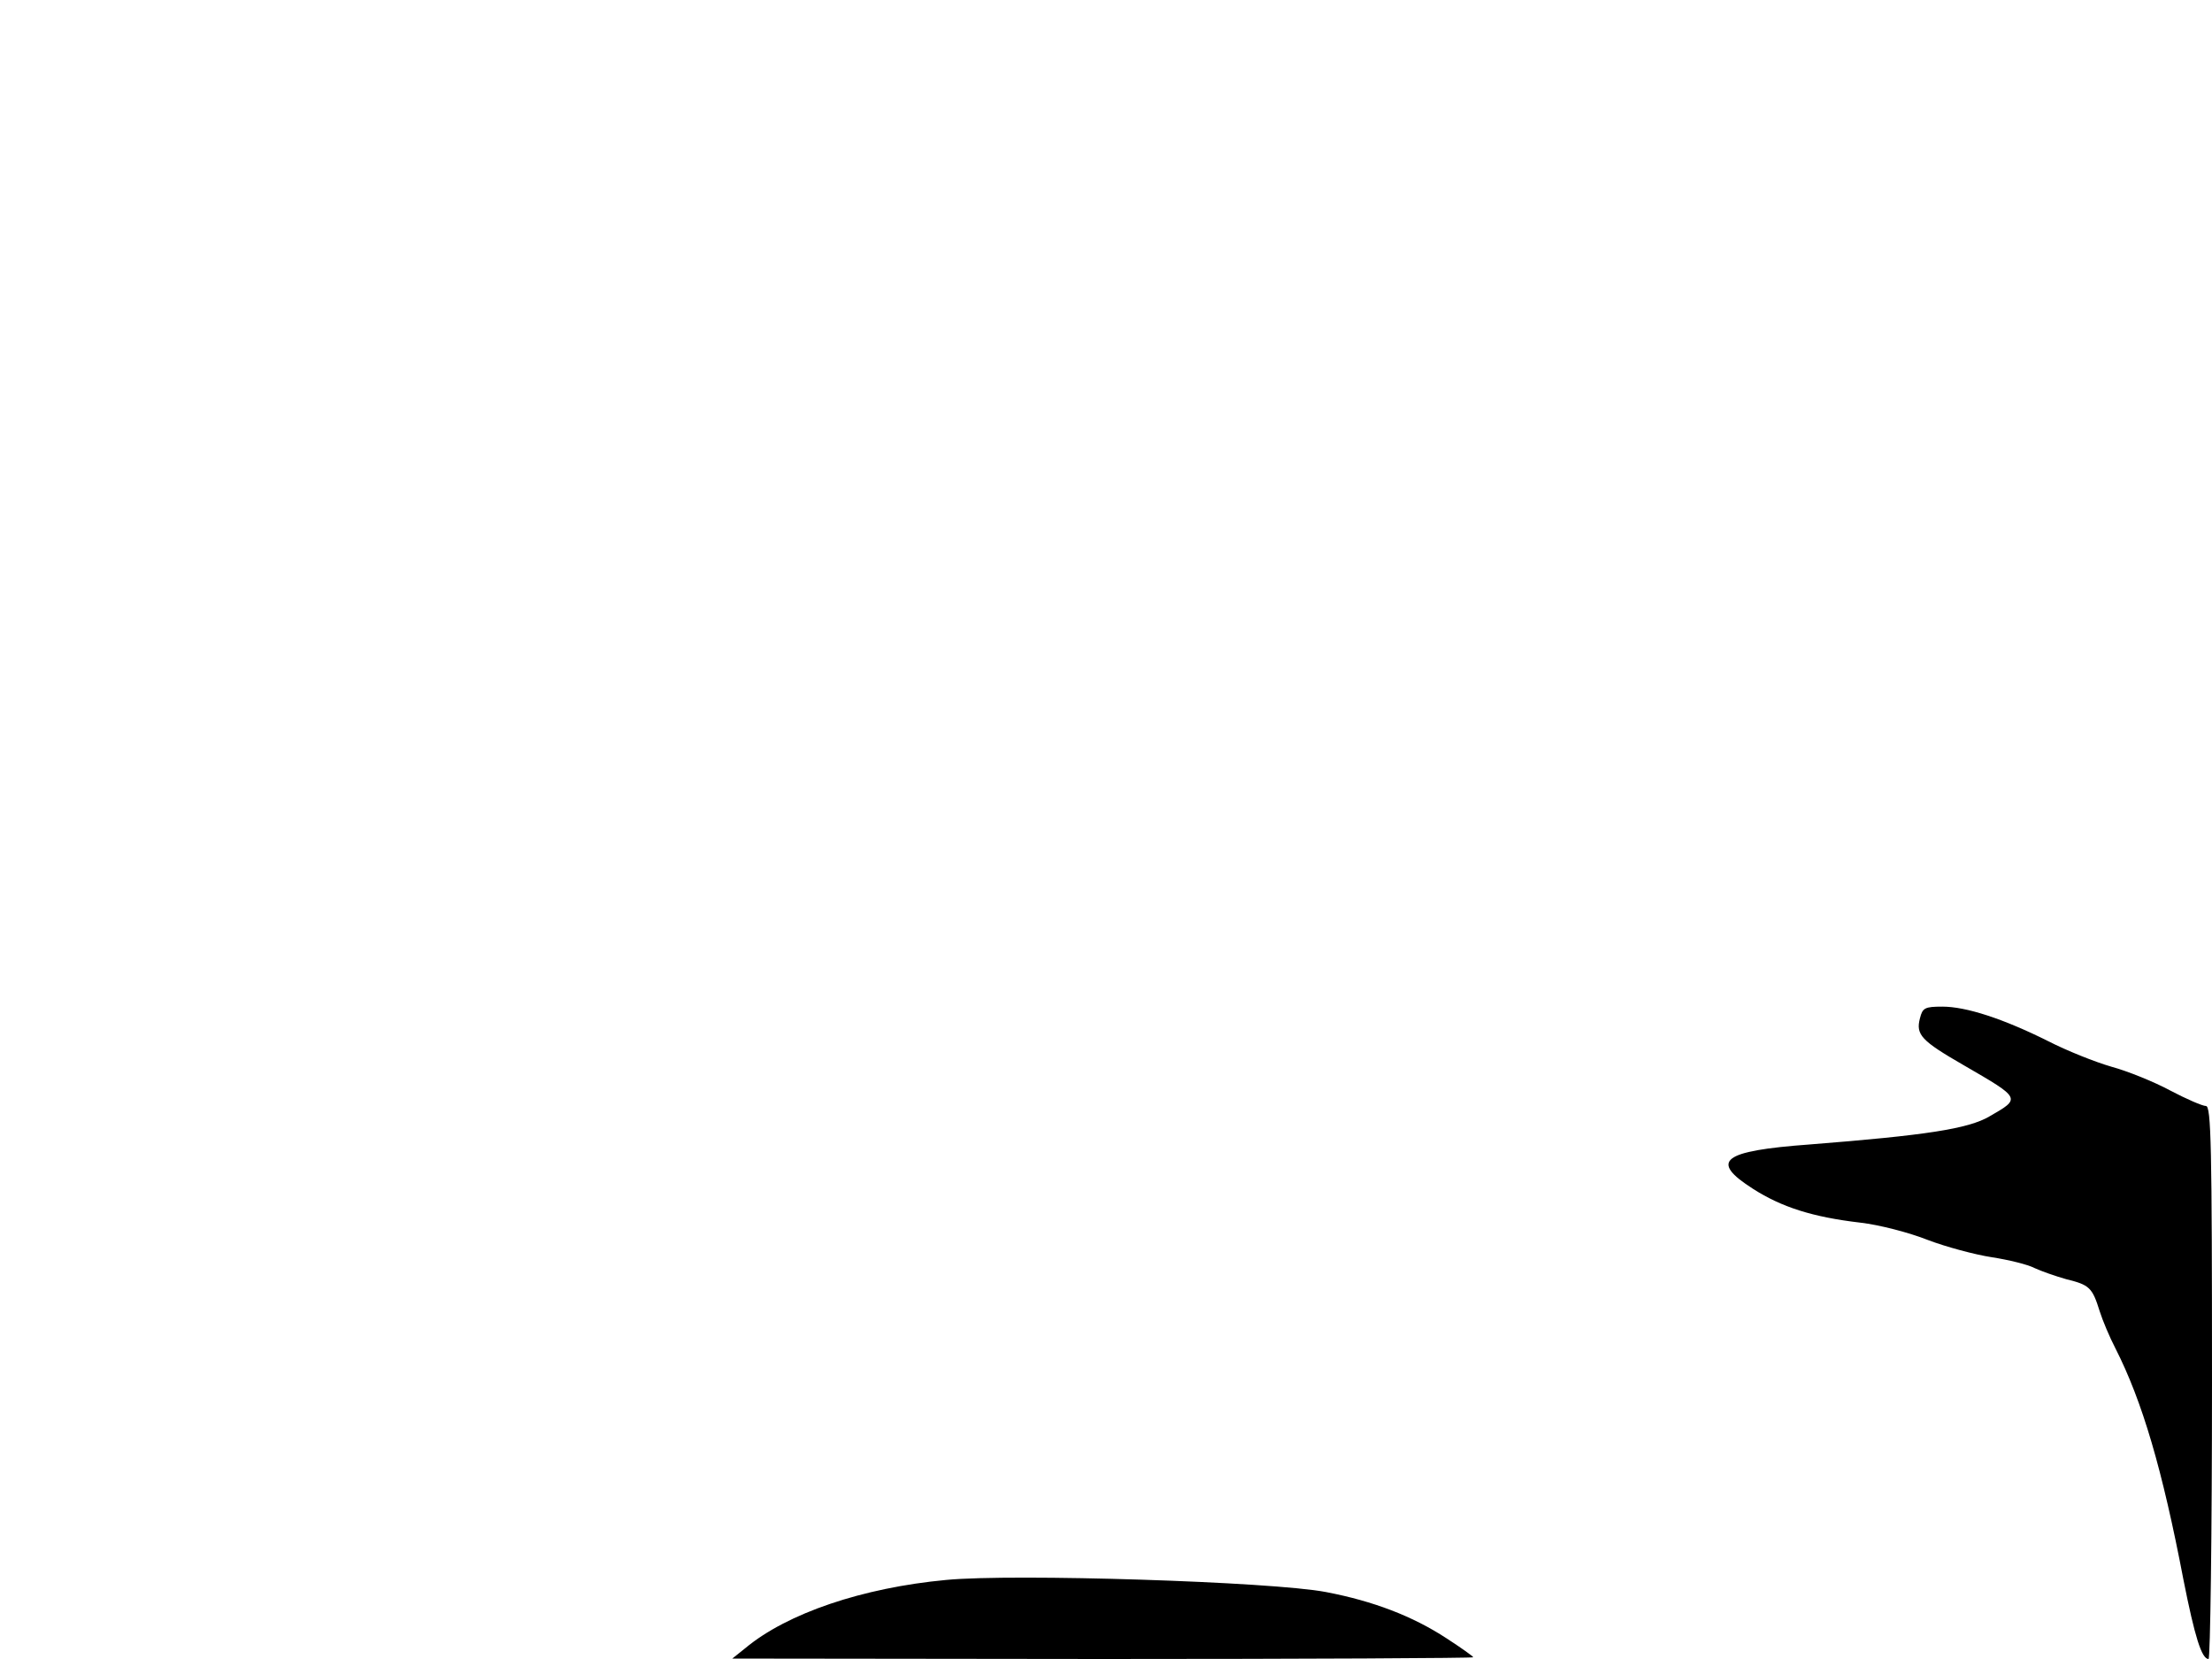 <svg xmlns="http://www.w3.org/2000/svg" width="682.667" height="512" version="1.0" viewBox="0 0 512 384"><path d="M444.4 235.7c-1 3.8.3 5.2 10.2 10.9 13.3 7.7 13.2 7.6 5.9 11.8-4.9 2.9-14.9 4.4-41.6 6.5-20.4 1.5-23.3 3.8-13.1 10.3 6.6 4.2 13.7 6.5 24.8 7.8 4.4.5 11.3 2.3 15.6 4 4.2 1.6 10.9 3.4 14.8 4s8.4 1.7 9.9 2.5c1.5.7 4.9 1.9 7.4 2.6 5.3 1.3 6 1.9 7.7 7.4.7 2.2 2.3 6 3.6 8.5 6.3 12.4 10.9 28.1 15.8 53.7 2.6 13.1 4.2 18.3 5.8 18.3.4 0 .8-28.8.8-64 0-54.8-.2-64-1.4-64-.8 0-4.5-1.6-8.3-3.6-3.7-2-9.9-4.5-13.6-5.5-3.8-1.1-10.3-3.7-14.6-5.9-10.4-5.2-19-8-24.5-8-4.1 0-4.6.3-5.2 2.7M219 365.7c-19.3 1.8-36.8 7.7-46.5 15.8l-3 2.4 85.8.1c47.1 0 85.7-.2 85.7-.4s-2.8-2.2-6.2-4.4c-7.8-5.1-16.9-8.6-27.9-10.7-12.5-2.4-72.3-4.3-87.9-2.8"/></svg>
